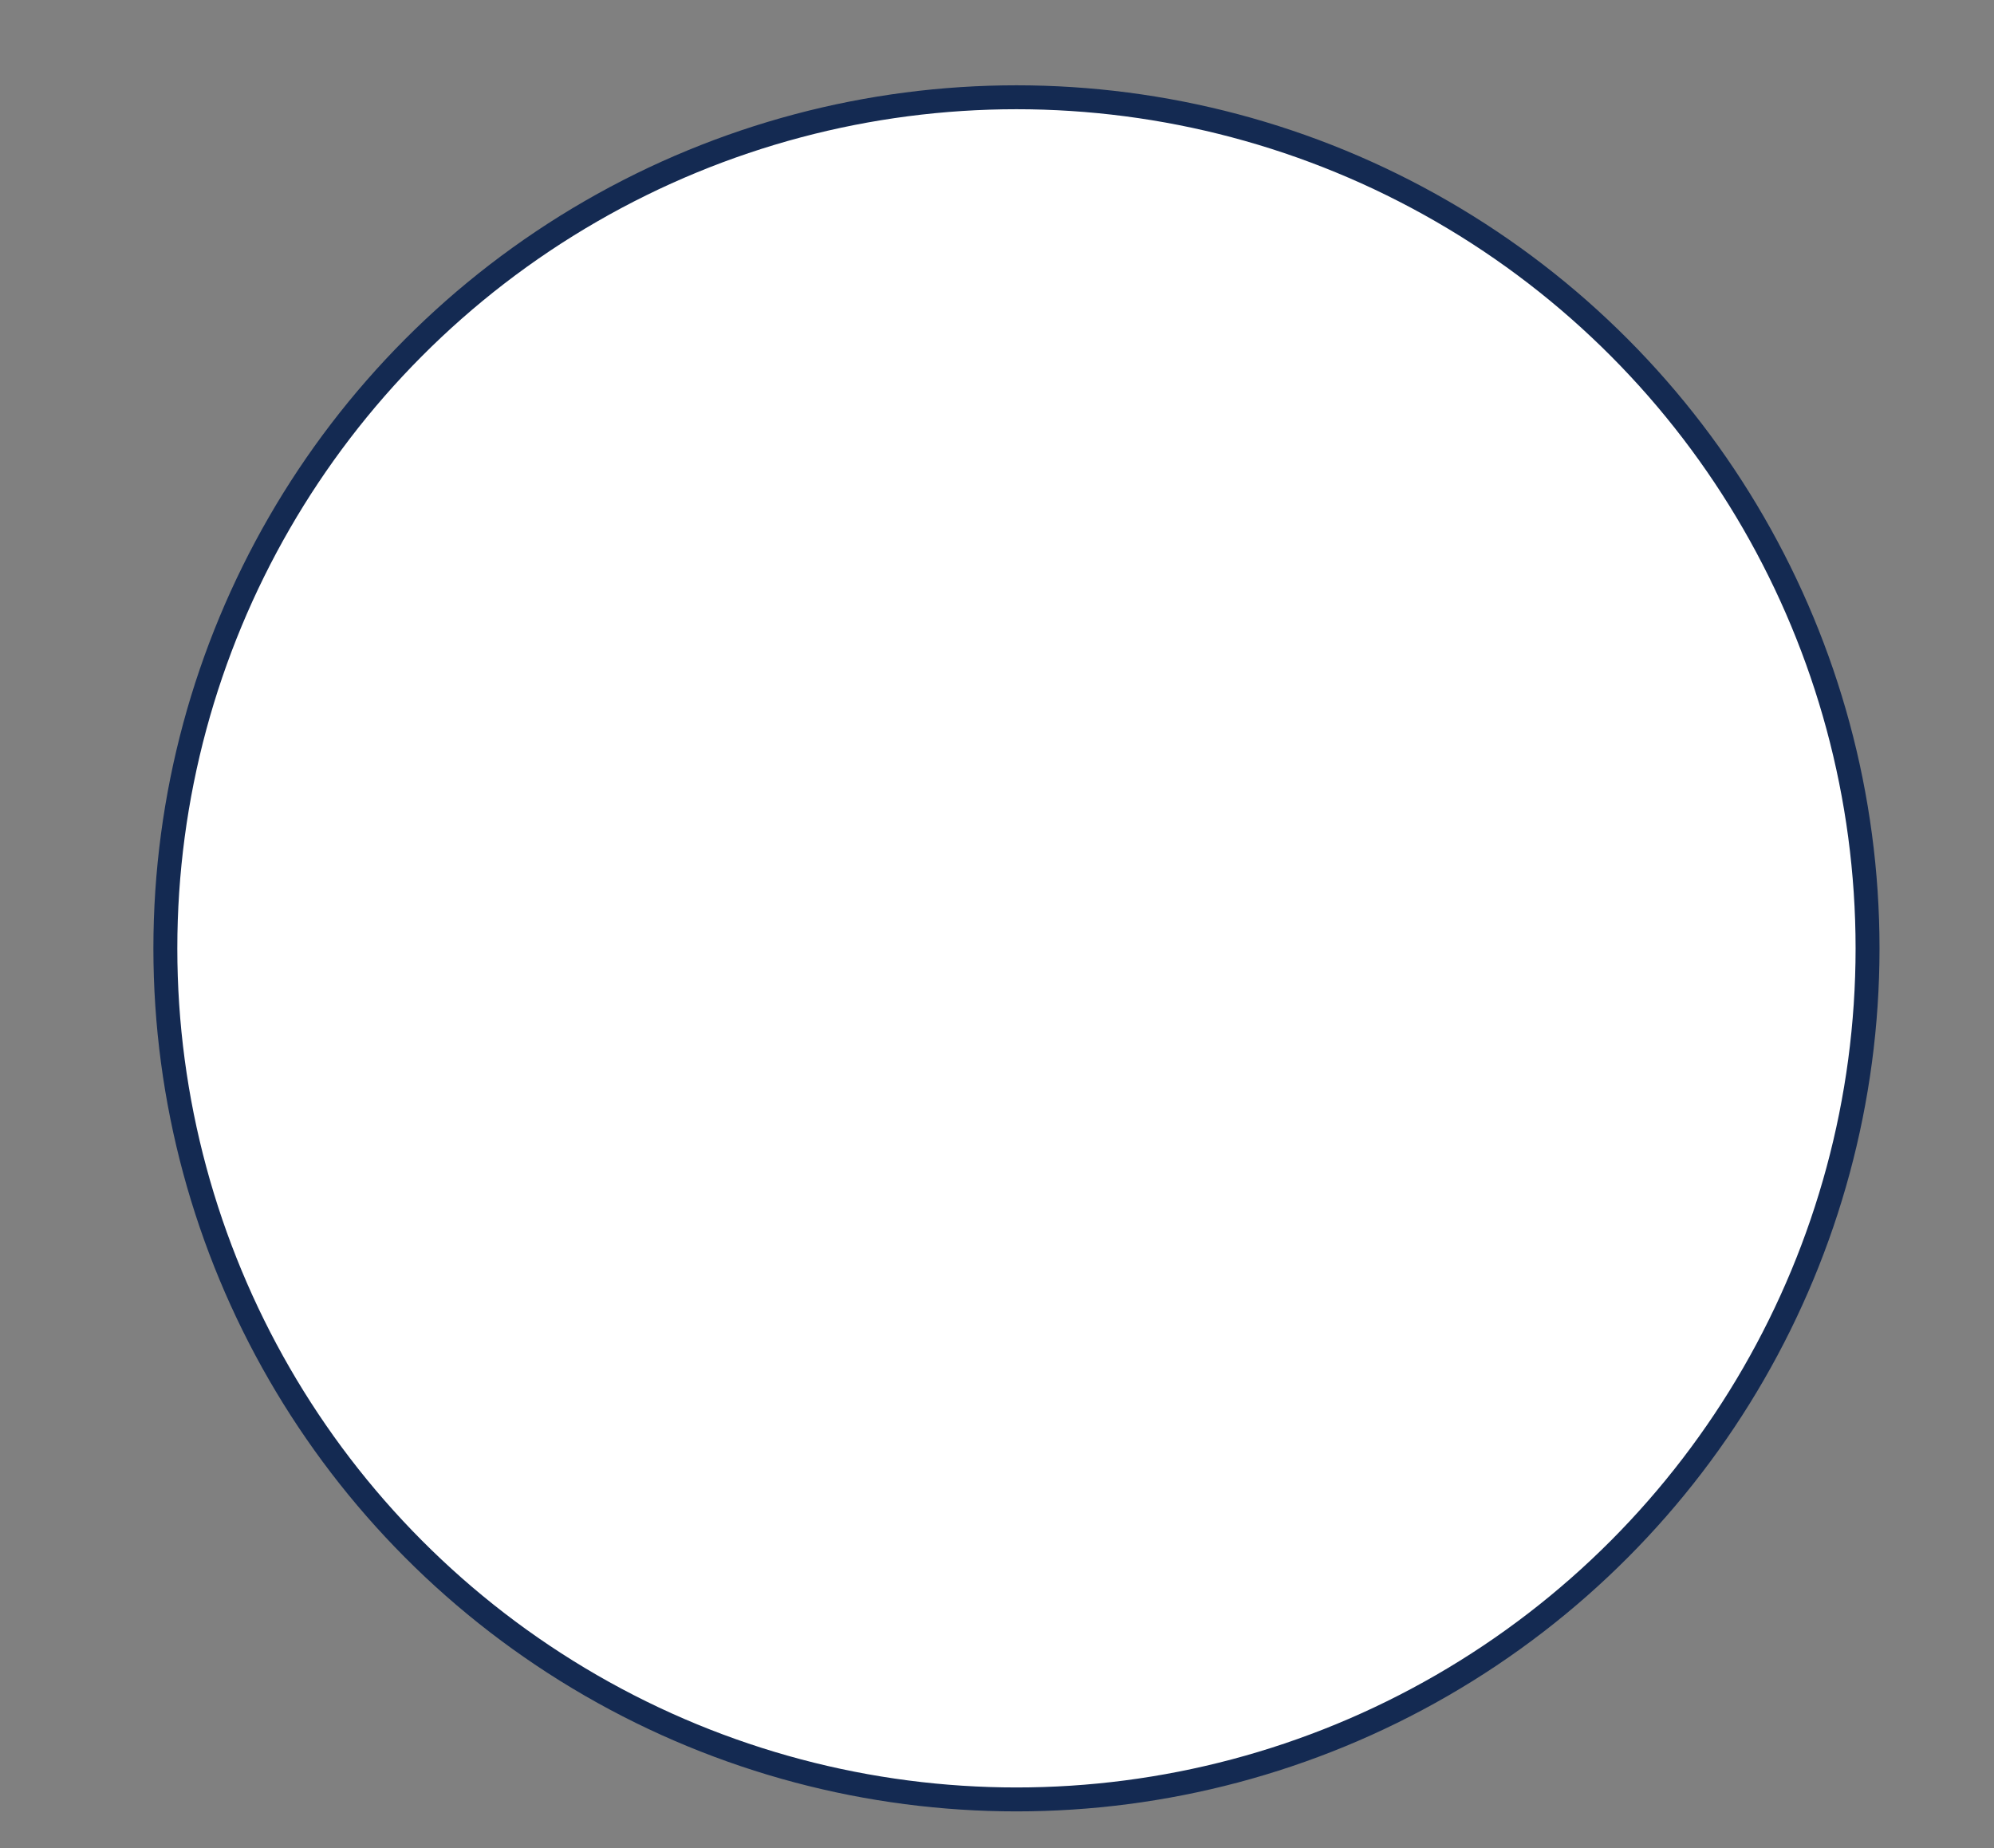 <?xml version="1.0" encoding="utf-8"?>
<!-- Generator: Adobe Illustrator 25.2.3, SVG Export Plug-In . SVG Version: 6.00 Build 0)  -->
<svg version="1.1" id="Ebene_1" xmlns="http://www.w3.org/2000/svg" xmlns:xlink="http://www.w3.org/1999/xlink" x="0px" y="0px"
	 viewBox="0 0 41 38" style="enable-background:new 0 0 41 38;" xml:space="preserve">
<rect x="0" y="0" width="41" height="38" fill="#808080" stroke="none"/>
<style type="text/css">
	.st0{fill:#FFFFFF;stroke:#142A52;stroke-width:0.492;stroke-miterlimit:10;}
</style>
<circle class="st0" cx="20.9" cy="19.5" r="17.5"/>
</svg>
